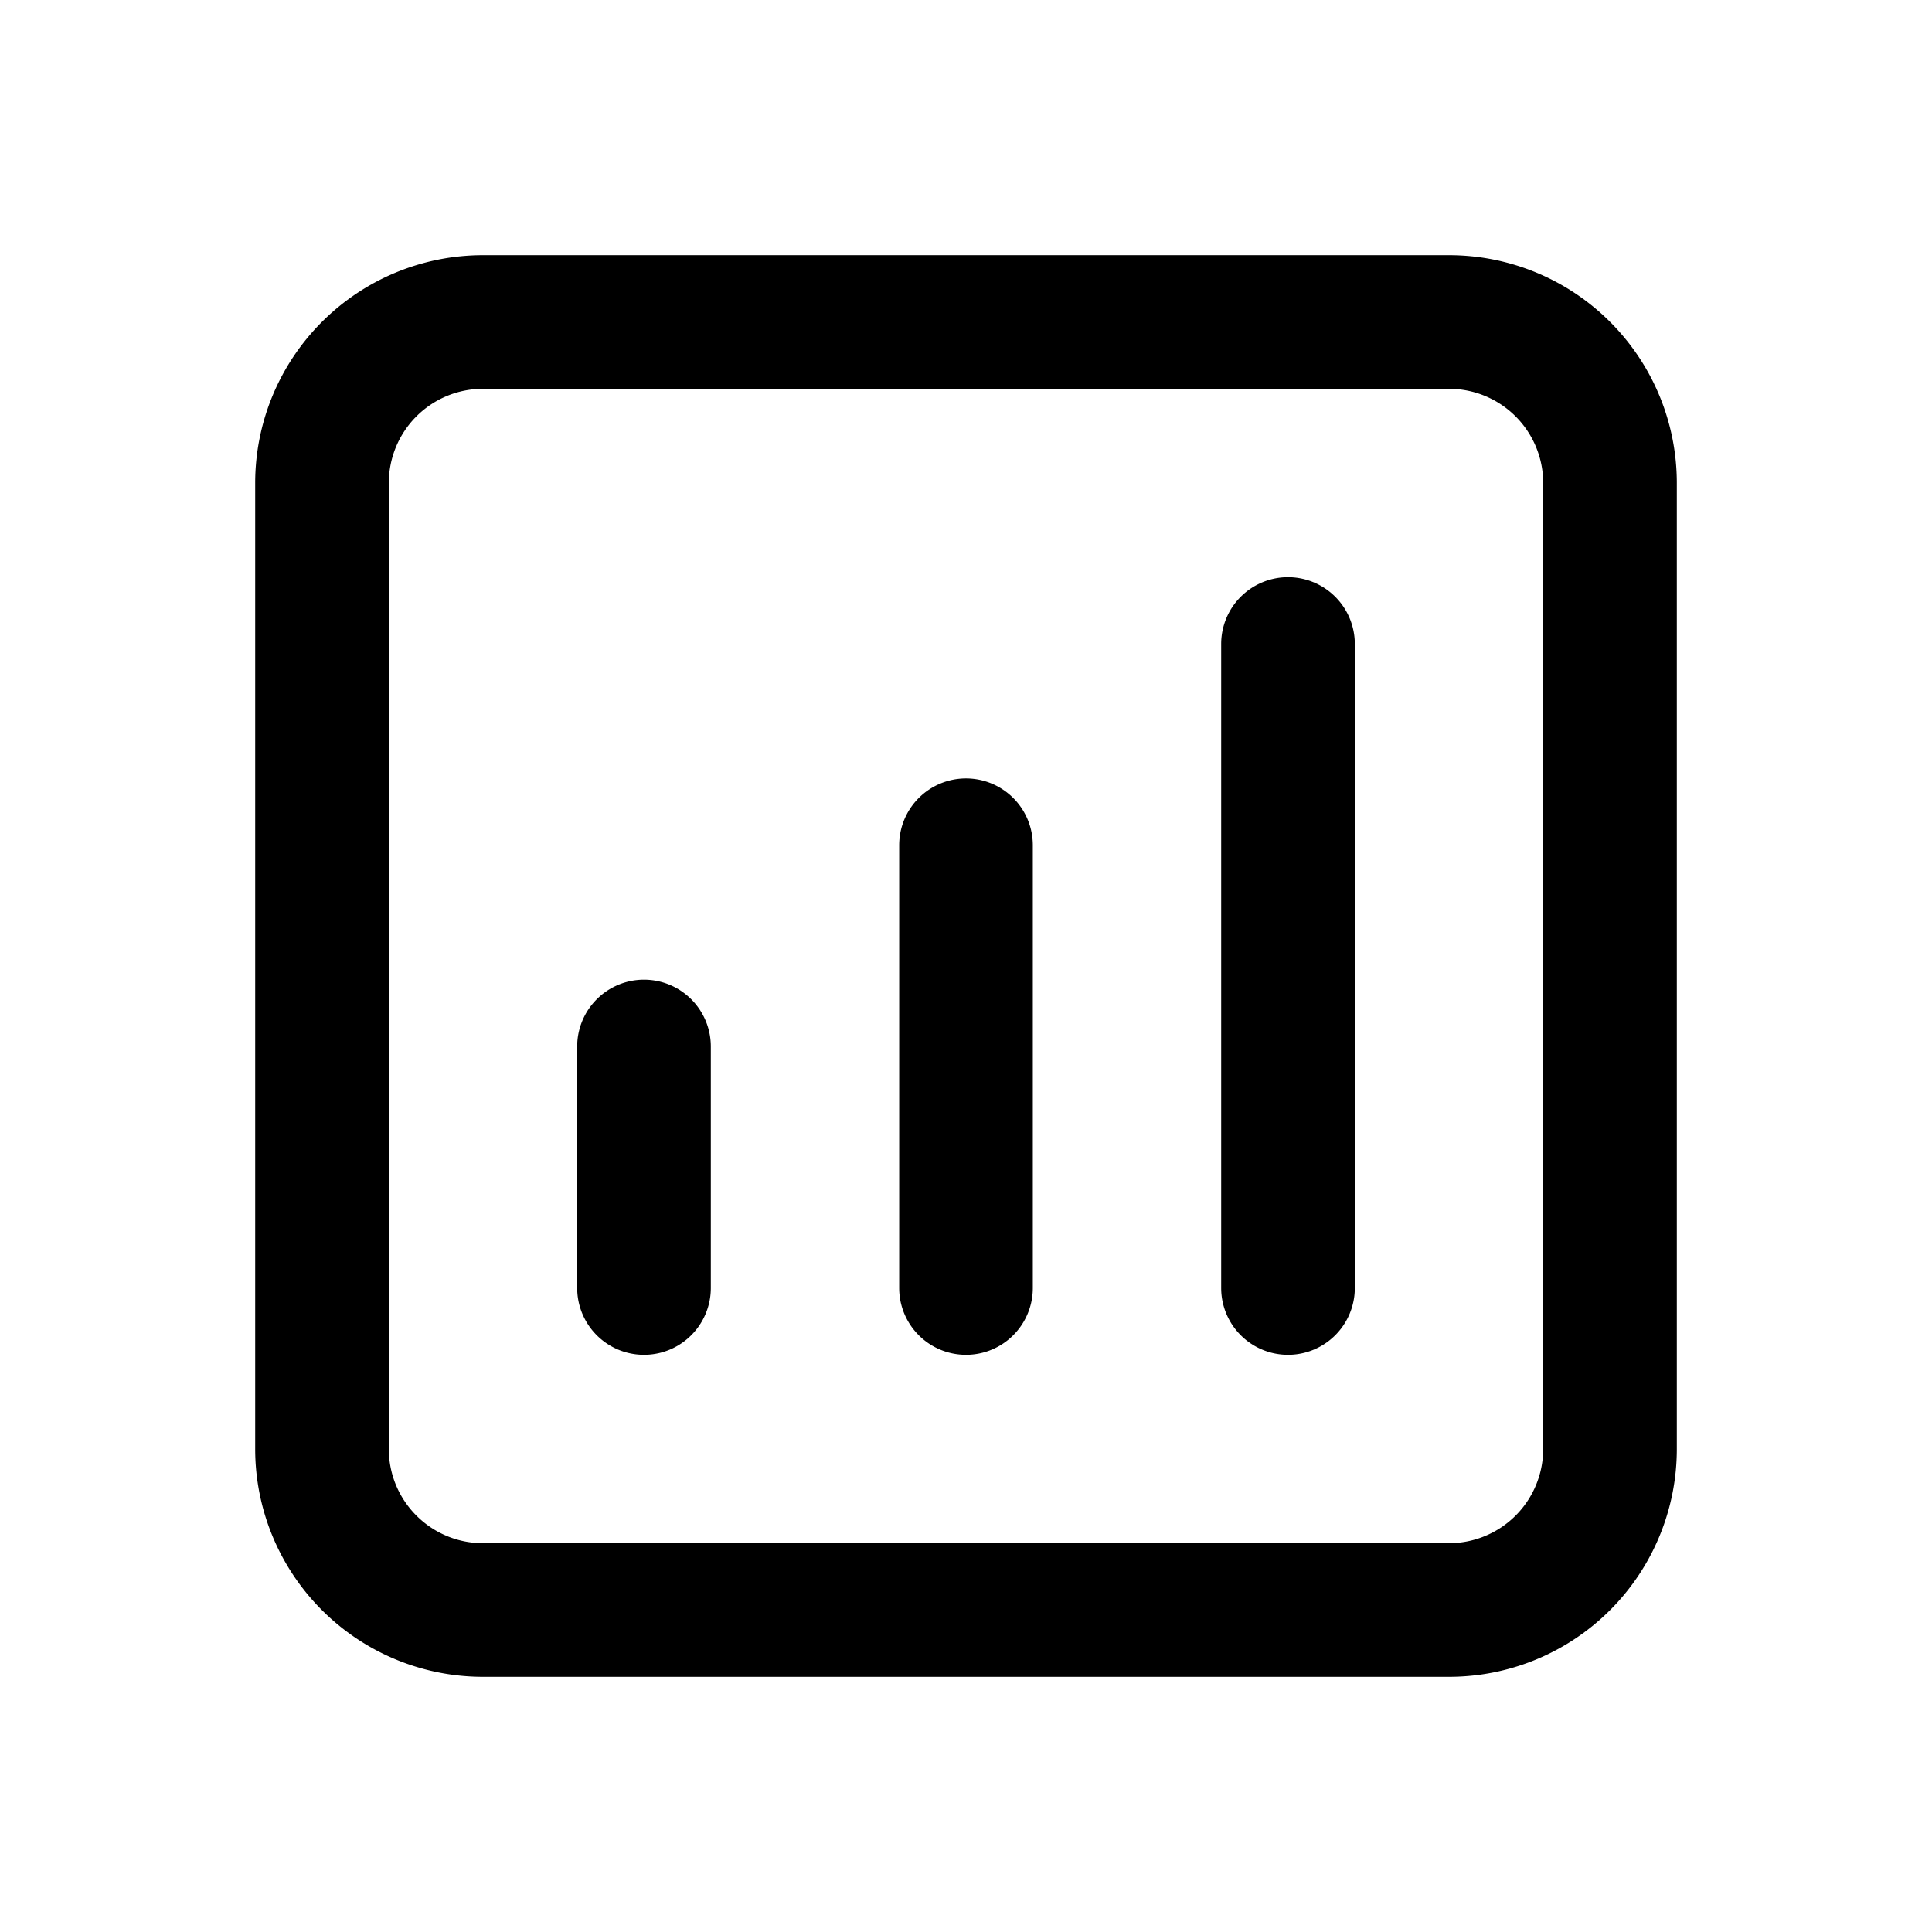 <svg xmlns="http://www.w3.org/2000/svg" viewBox="0 0 24 24" fill="currentColor">
  <path _ngcontent-ng-c1909134112="" fill-rule="evenodd" clip-rule="evenodd" style="color: inherit" d="M3.17 6A2.83 2.83 0 0 1 6 3.17h12A2.83 2.83 0 0 1 20.83 6v12A2.83 2.83 0 0 1 18 20.83H6A2.83 2.83 0 0 1 3.17 18V6ZM6 4.83A1.17 1.17 0 0 0 4.83 6v12c0 .646.524 1.17 1.17 1.17h12A1.17 1.17 0 0 0 19.17 18V6A1.17 1.17 0 0 0 18 4.83H6Zm10 2.34a.83.83 0 0 1 .83.83v8a.83.83 0 1 1-1.66 0V8a.83.83 0 0 1 .83-.83Zm-4 2.5a.83.83 0 0 1 .83.83V16a.83.83 0 1 1-1.66 0v-5.5a.83.83 0 0 1 .83-.83Zm-4 2.5a.83.83 0 0 1 .83.83v3a.83.83 0 1 1-1.66 0v-3a.83.83 0 0 1 .83-.83Z" />
</svg>